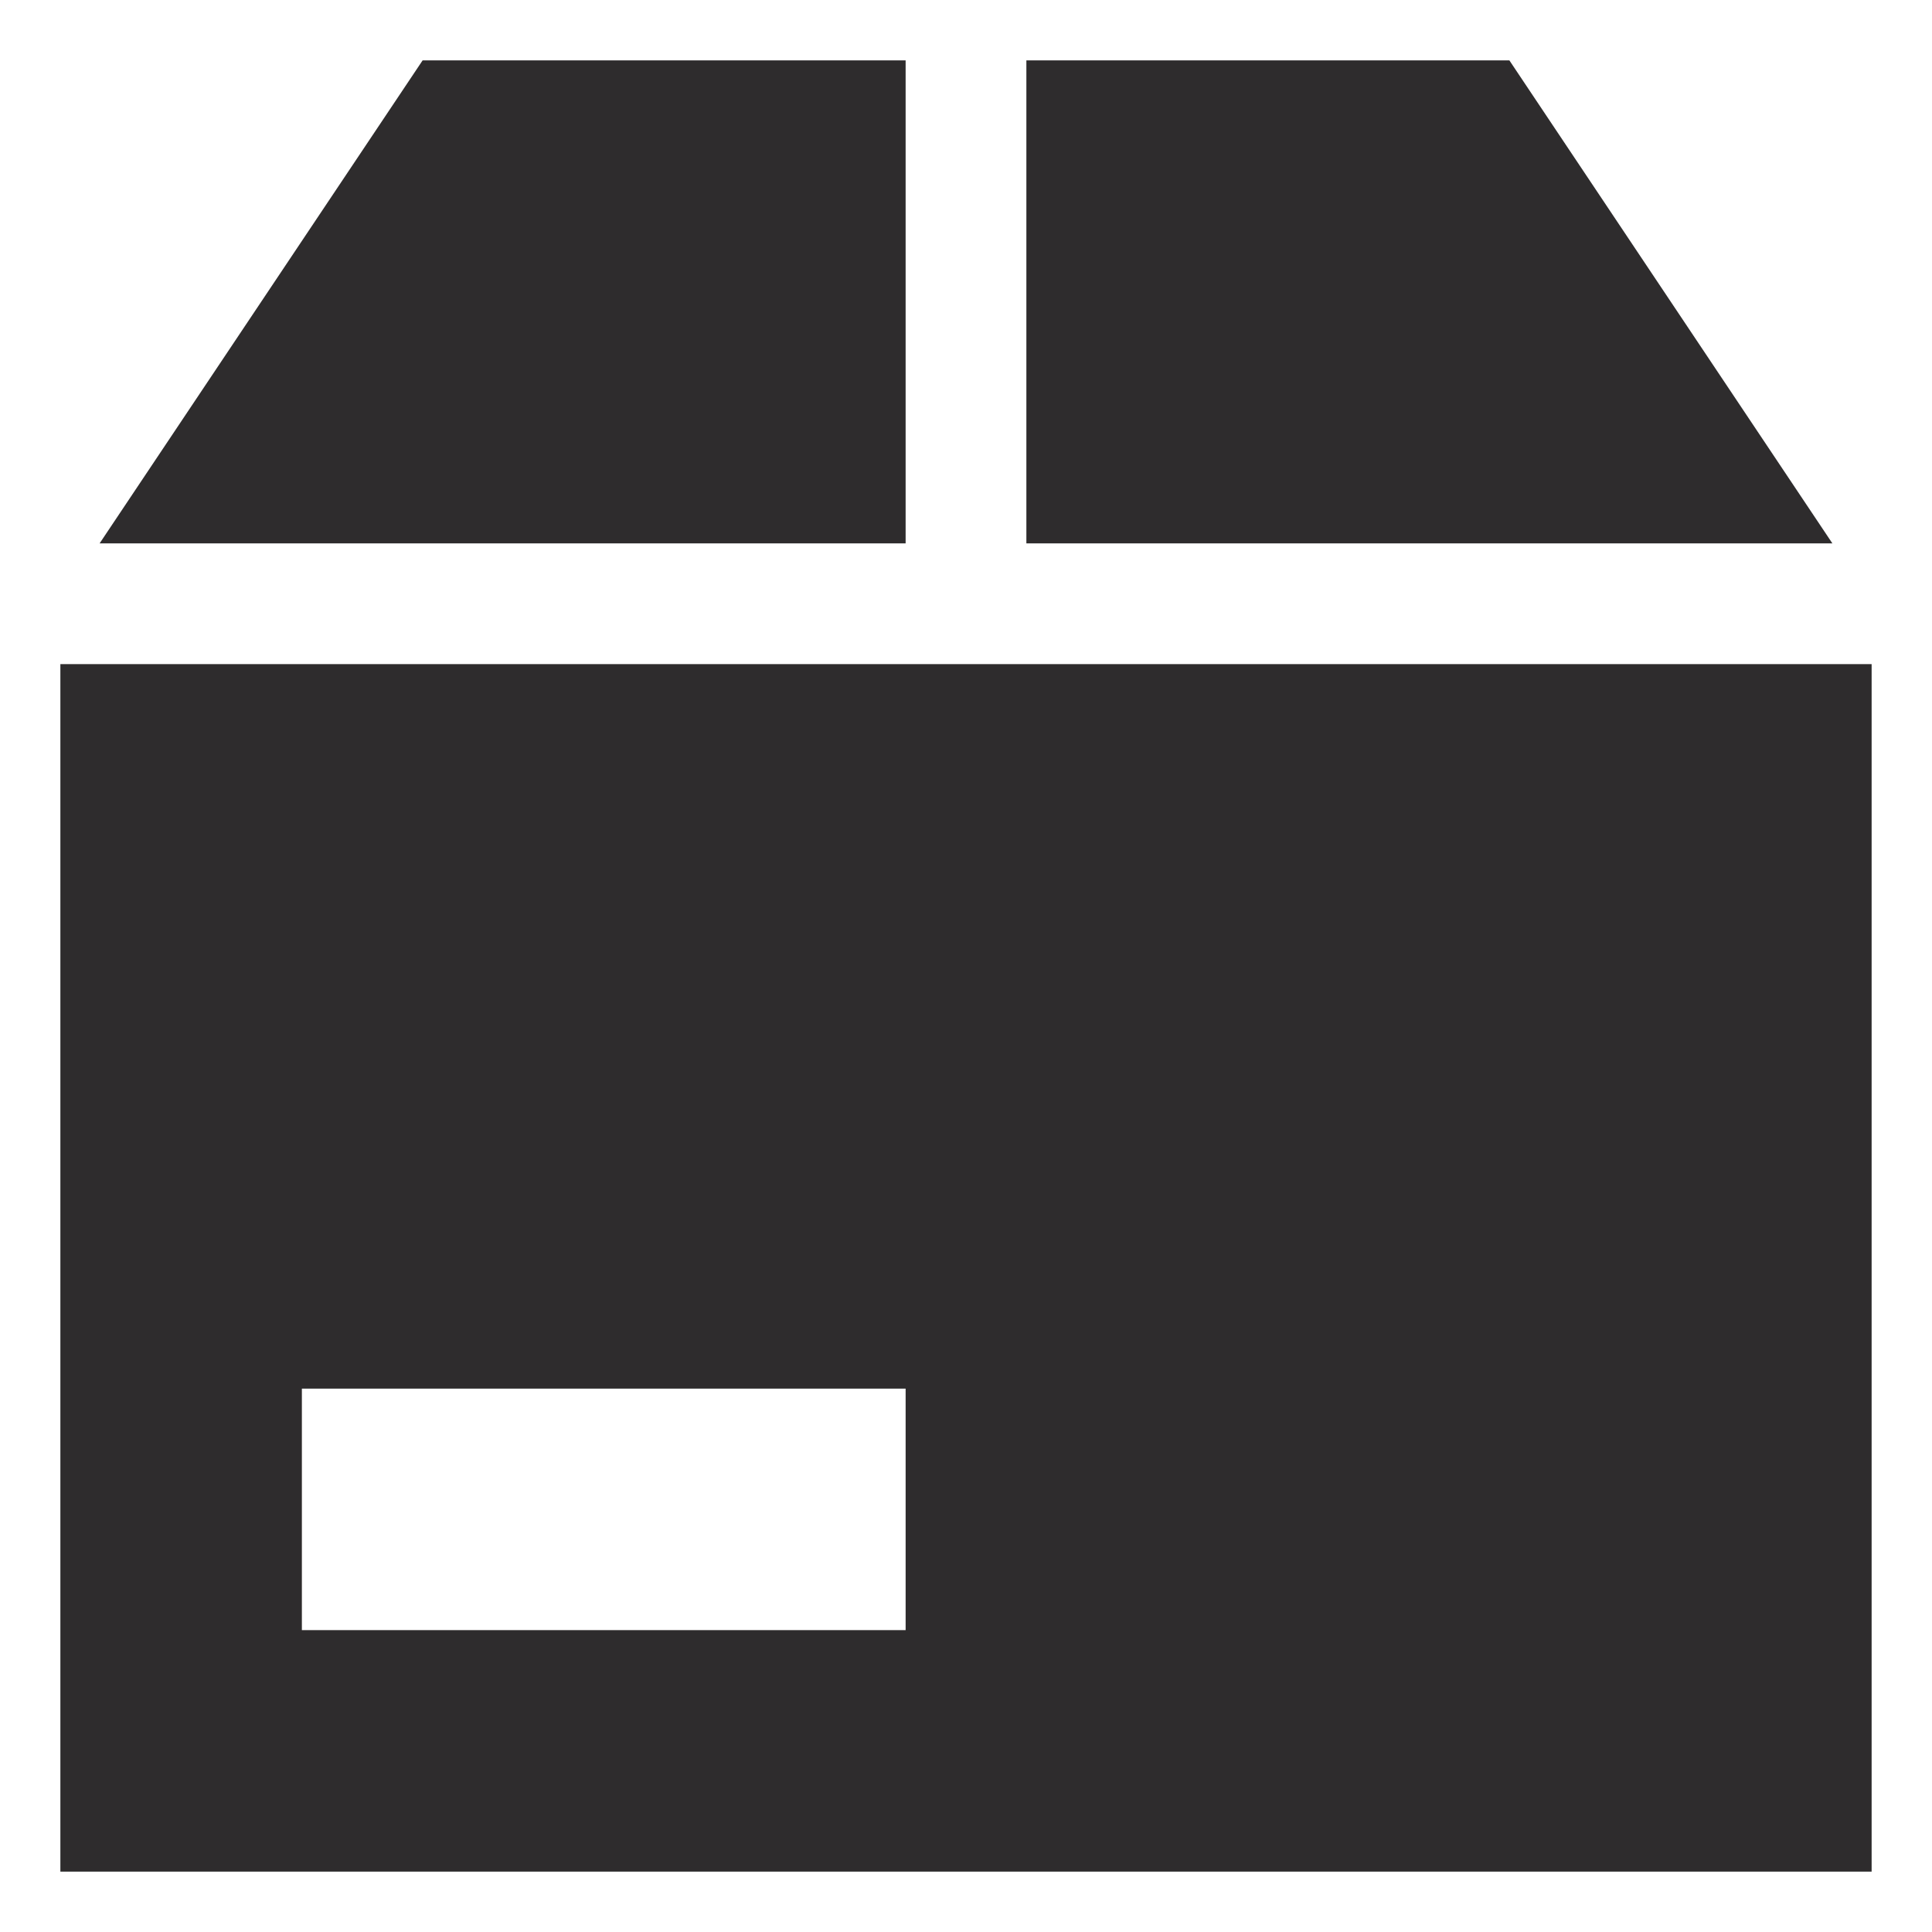 <svg xmlns="http://www.w3.org/2000/svg" viewBox="0 0 64 64" aria-labelledby="title"
aria-describedby="desc" role="img" xmlns:xlink="http://www.w3.org/1999/xlink"
width="64" height="64">
  <title>Cardboard Box</title>
  <desc>A solid styled icon from Orion Icon Library.</desc>
  <path data-name="layer2"
  fill="#2e2c2d" d="M34 18h26.7L50 2H34v16zm-4 0V2H14L3.3 18H30z"></path>
  <path data-name="layer1" d="M2 22v40h60V22zm28 32H10v-8h20z" fill="#2e2c2d"></path>
</svg>